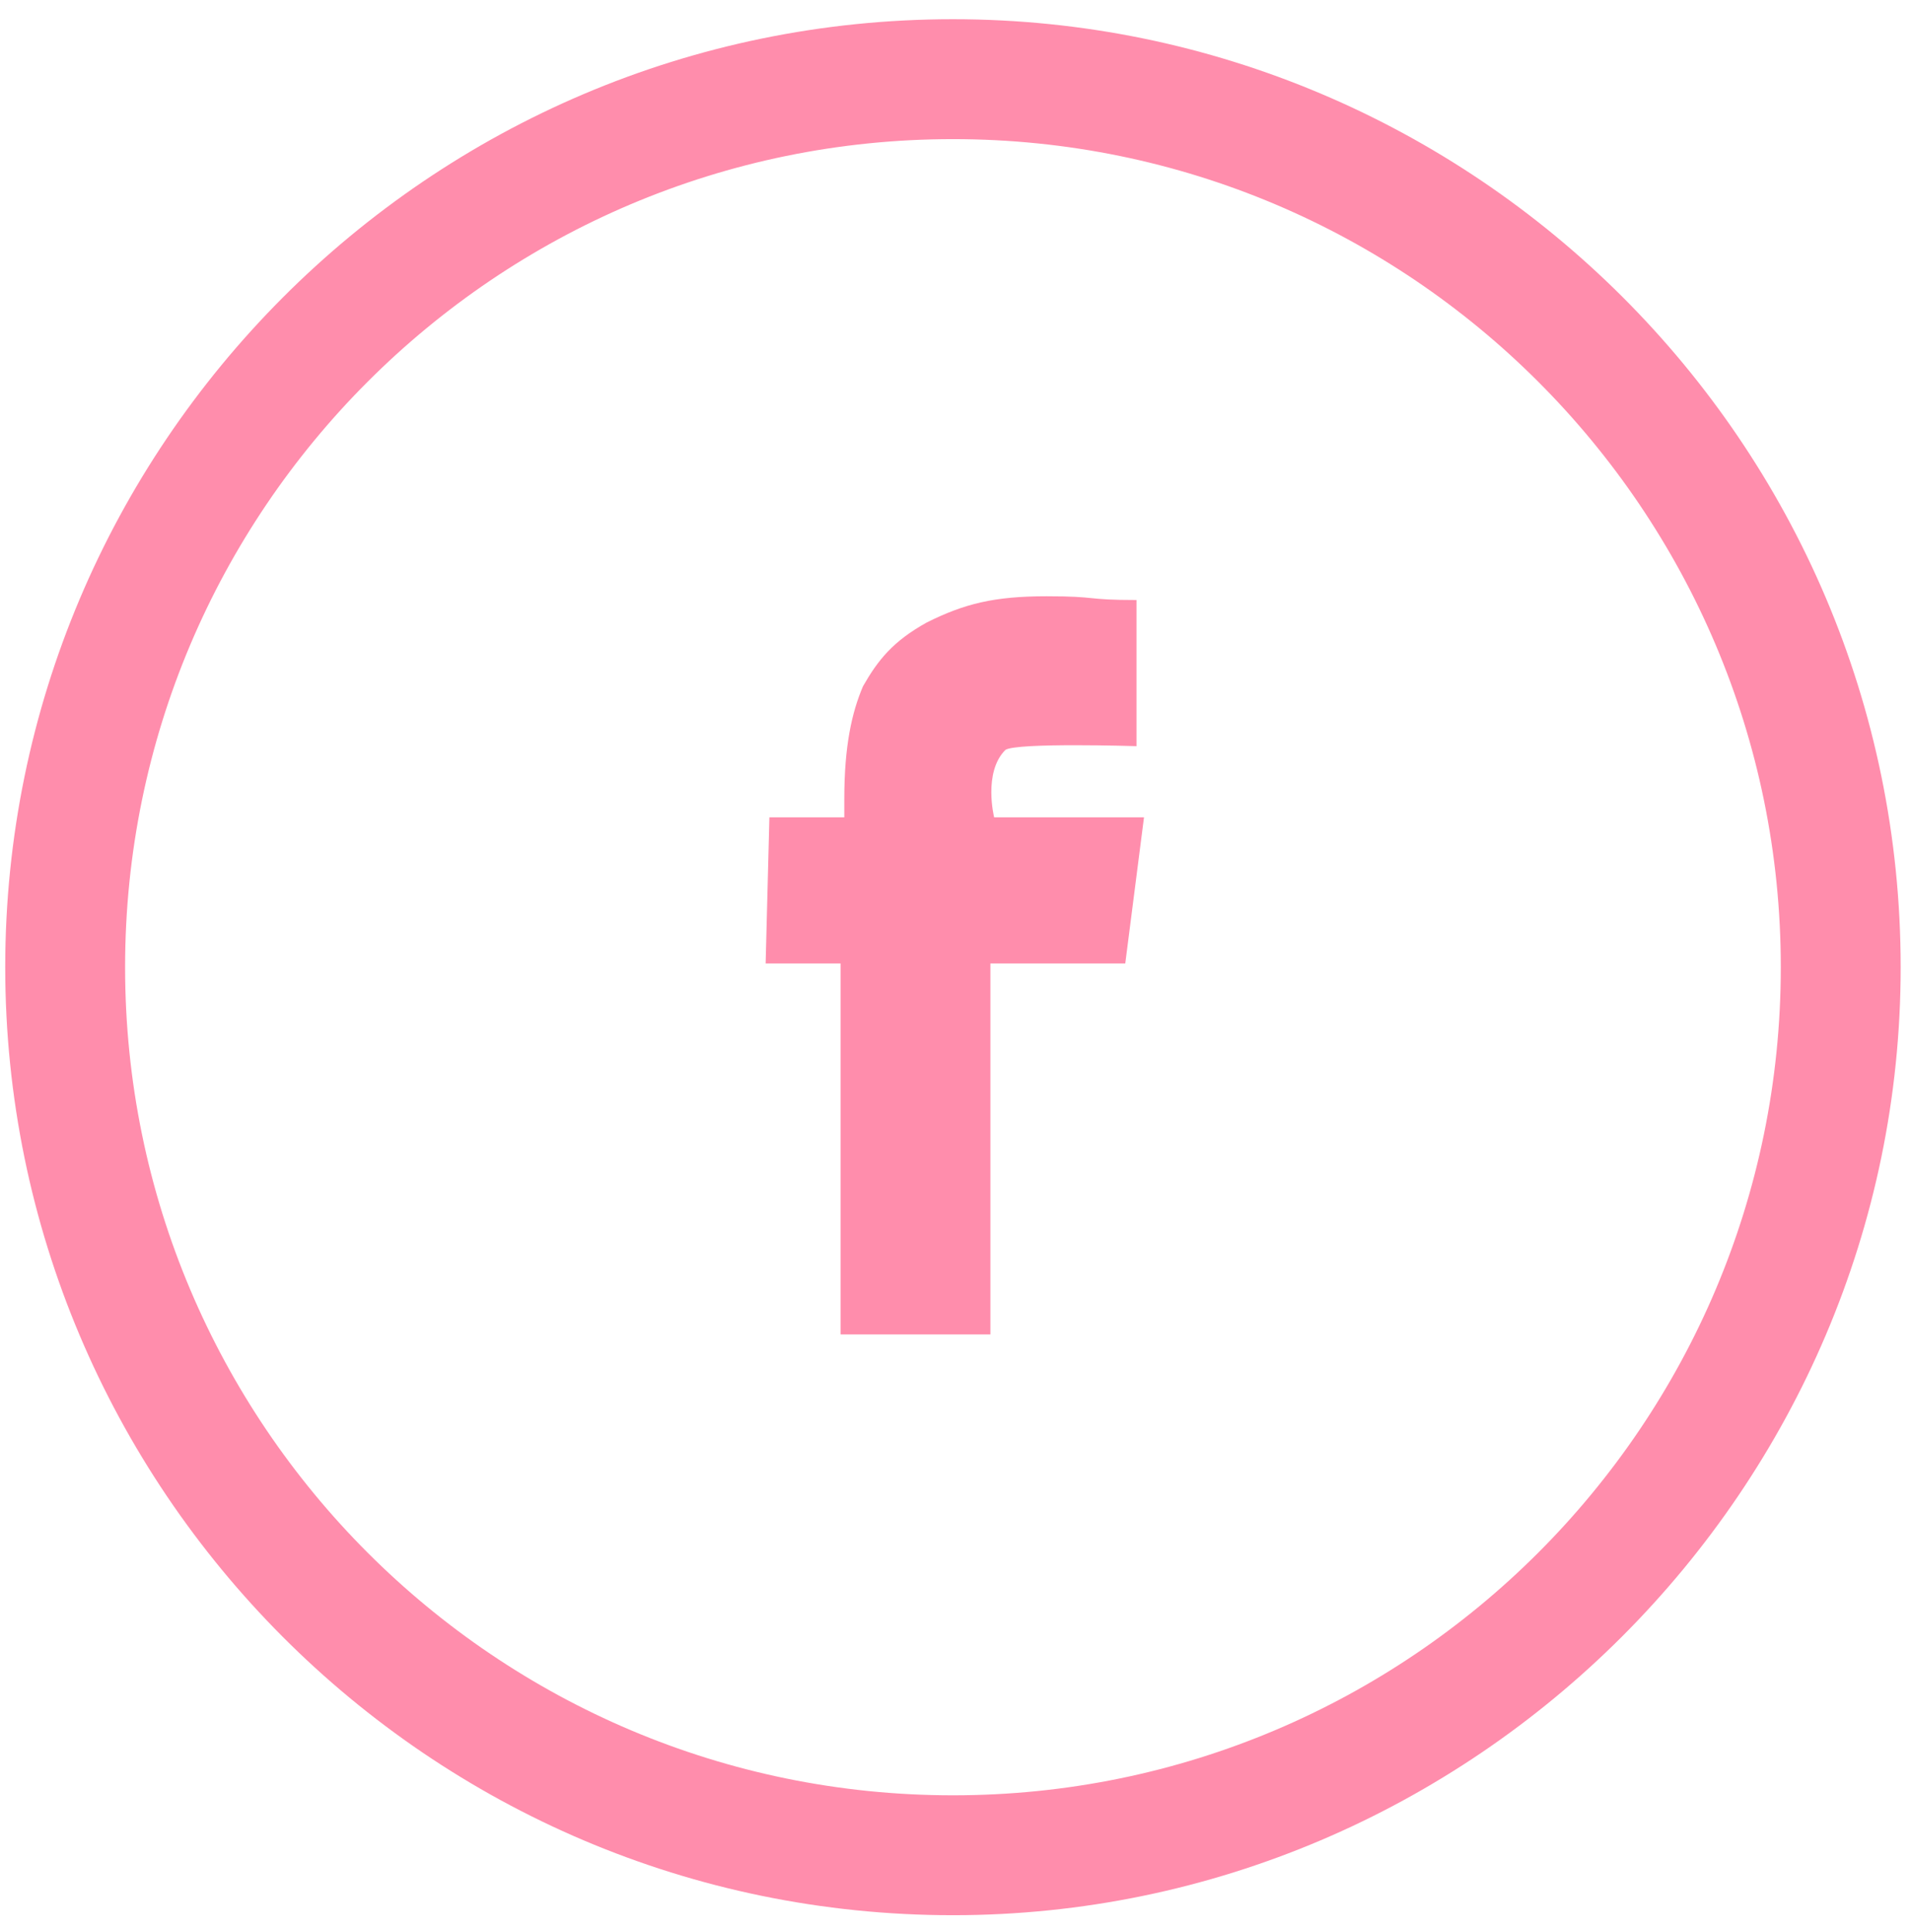 <svg width="91" height="92" viewBox="0 0 91 92" fill="none" xmlns="http://www.w3.org/2000/svg">
<path d="M54.119 35.524V28.567C51.622 28.567 52.335 28.388 49.838 28.388C47.34 28.388 45.913 28.745 44.13 29.637C42.524 30.529 41.811 31.421 41.097 32.67C40.562 33.919 40.205 35.524 40.205 38.022V38.914H36.638L36.459 45.871H40.027V63.532H47.162V45.871H53.584L54.476 38.914H47.34C47.34 38.914 46.805 36.773 47.876 35.703C48.411 35.346 54.119 35.524 54.119 35.524Z" fill="#FF8DAC"/>
<path d="M45.378 91.183C20.405 91.183 0.249 70.846 0.249 46.049C0.249 21.253 20.405 0.915 45.378 0.915C70.173 0.915 90.508 21.074 90.508 46.049C90.508 70.846 70.173 91.183 45.378 91.183ZM45.378 6.624C23.616 6.624 5.957 24.285 5.957 46.049C5.957 67.814 23.616 85.475 45.378 85.475C67.141 85.475 84.8 67.814 84.8 46.049C84.8 24.285 67.141 6.624 45.378 6.624Z" fill="#FF8DAC"/>
</svg>
